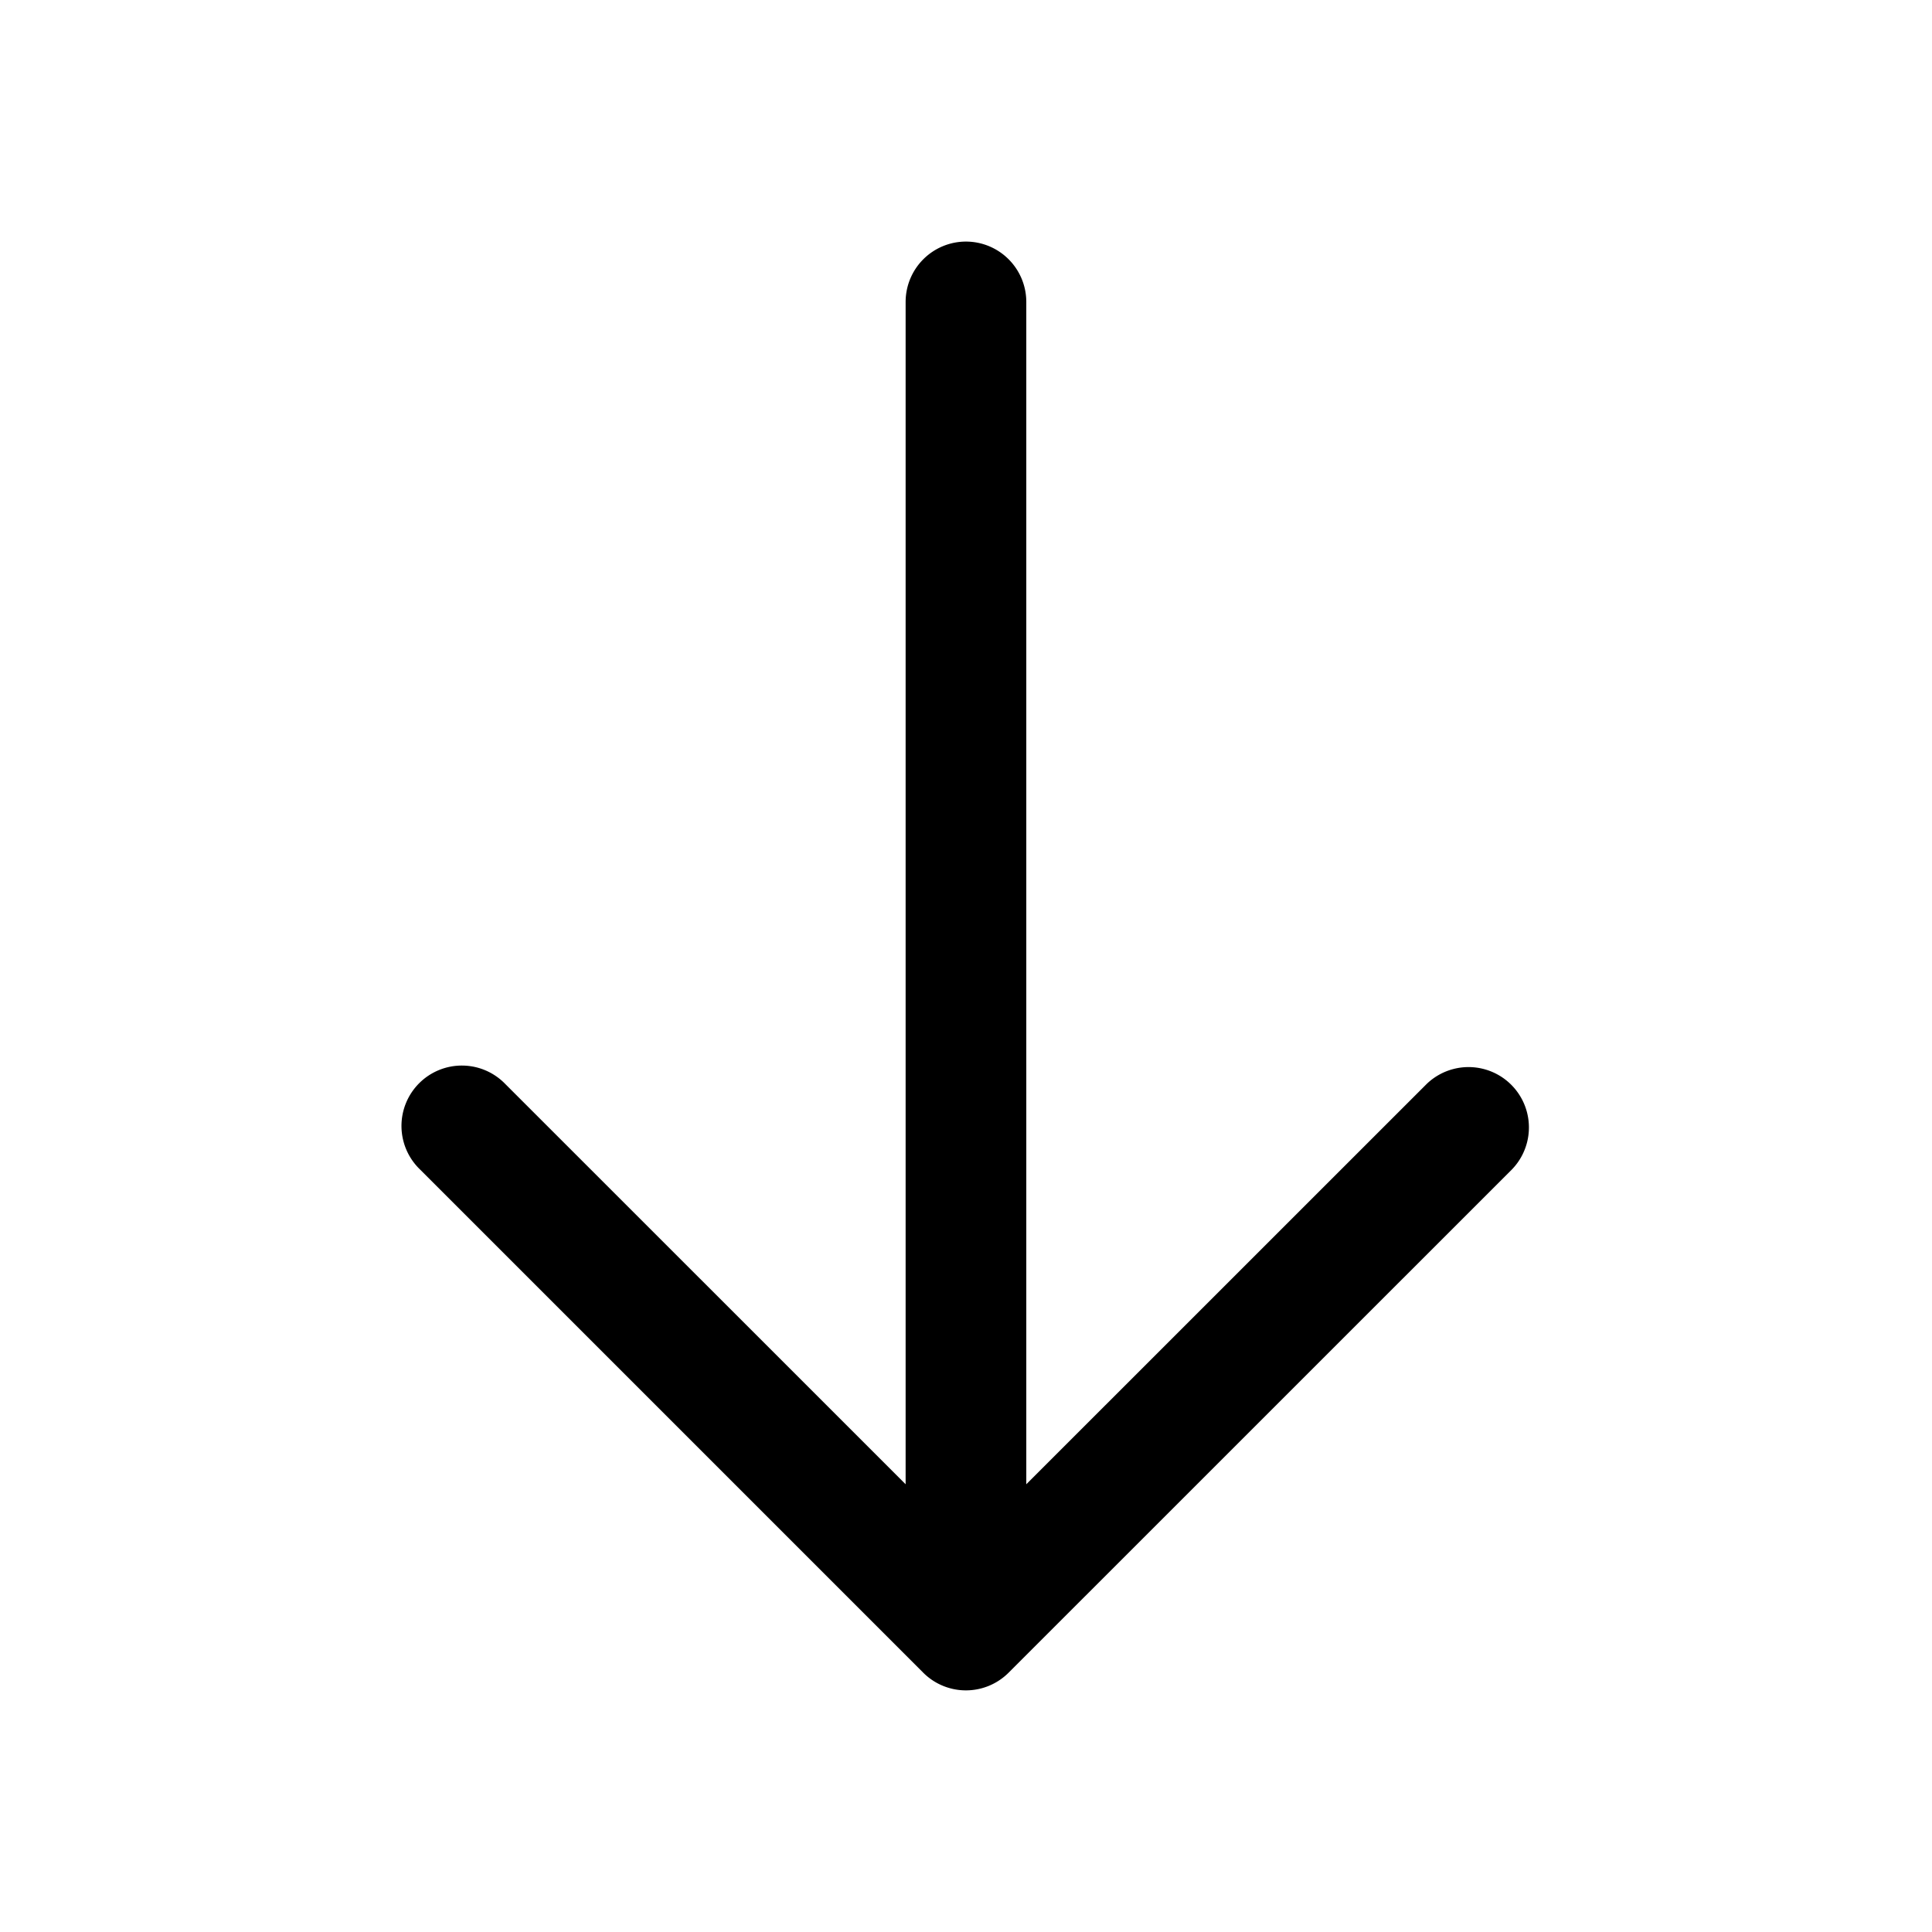 <svg xmlns="http://www.w3.org/2000/svg" width="24" height="24" viewBox="0 0 24 24"><path fill-rule="evenodd" d="M12 3.001a.75.75 0 0 0-.75.75v14.687l-4.973-4.972a.75.75 0 1 0-1.061 1.06l6.253 6.253a.75.75 0 0 0 1.06 0l6.253-6.252a.75.75 0 0 0-1.06-1.061l-4.973 4.972V3.751a.75.75 0 0 0-.75-.75"/></svg>